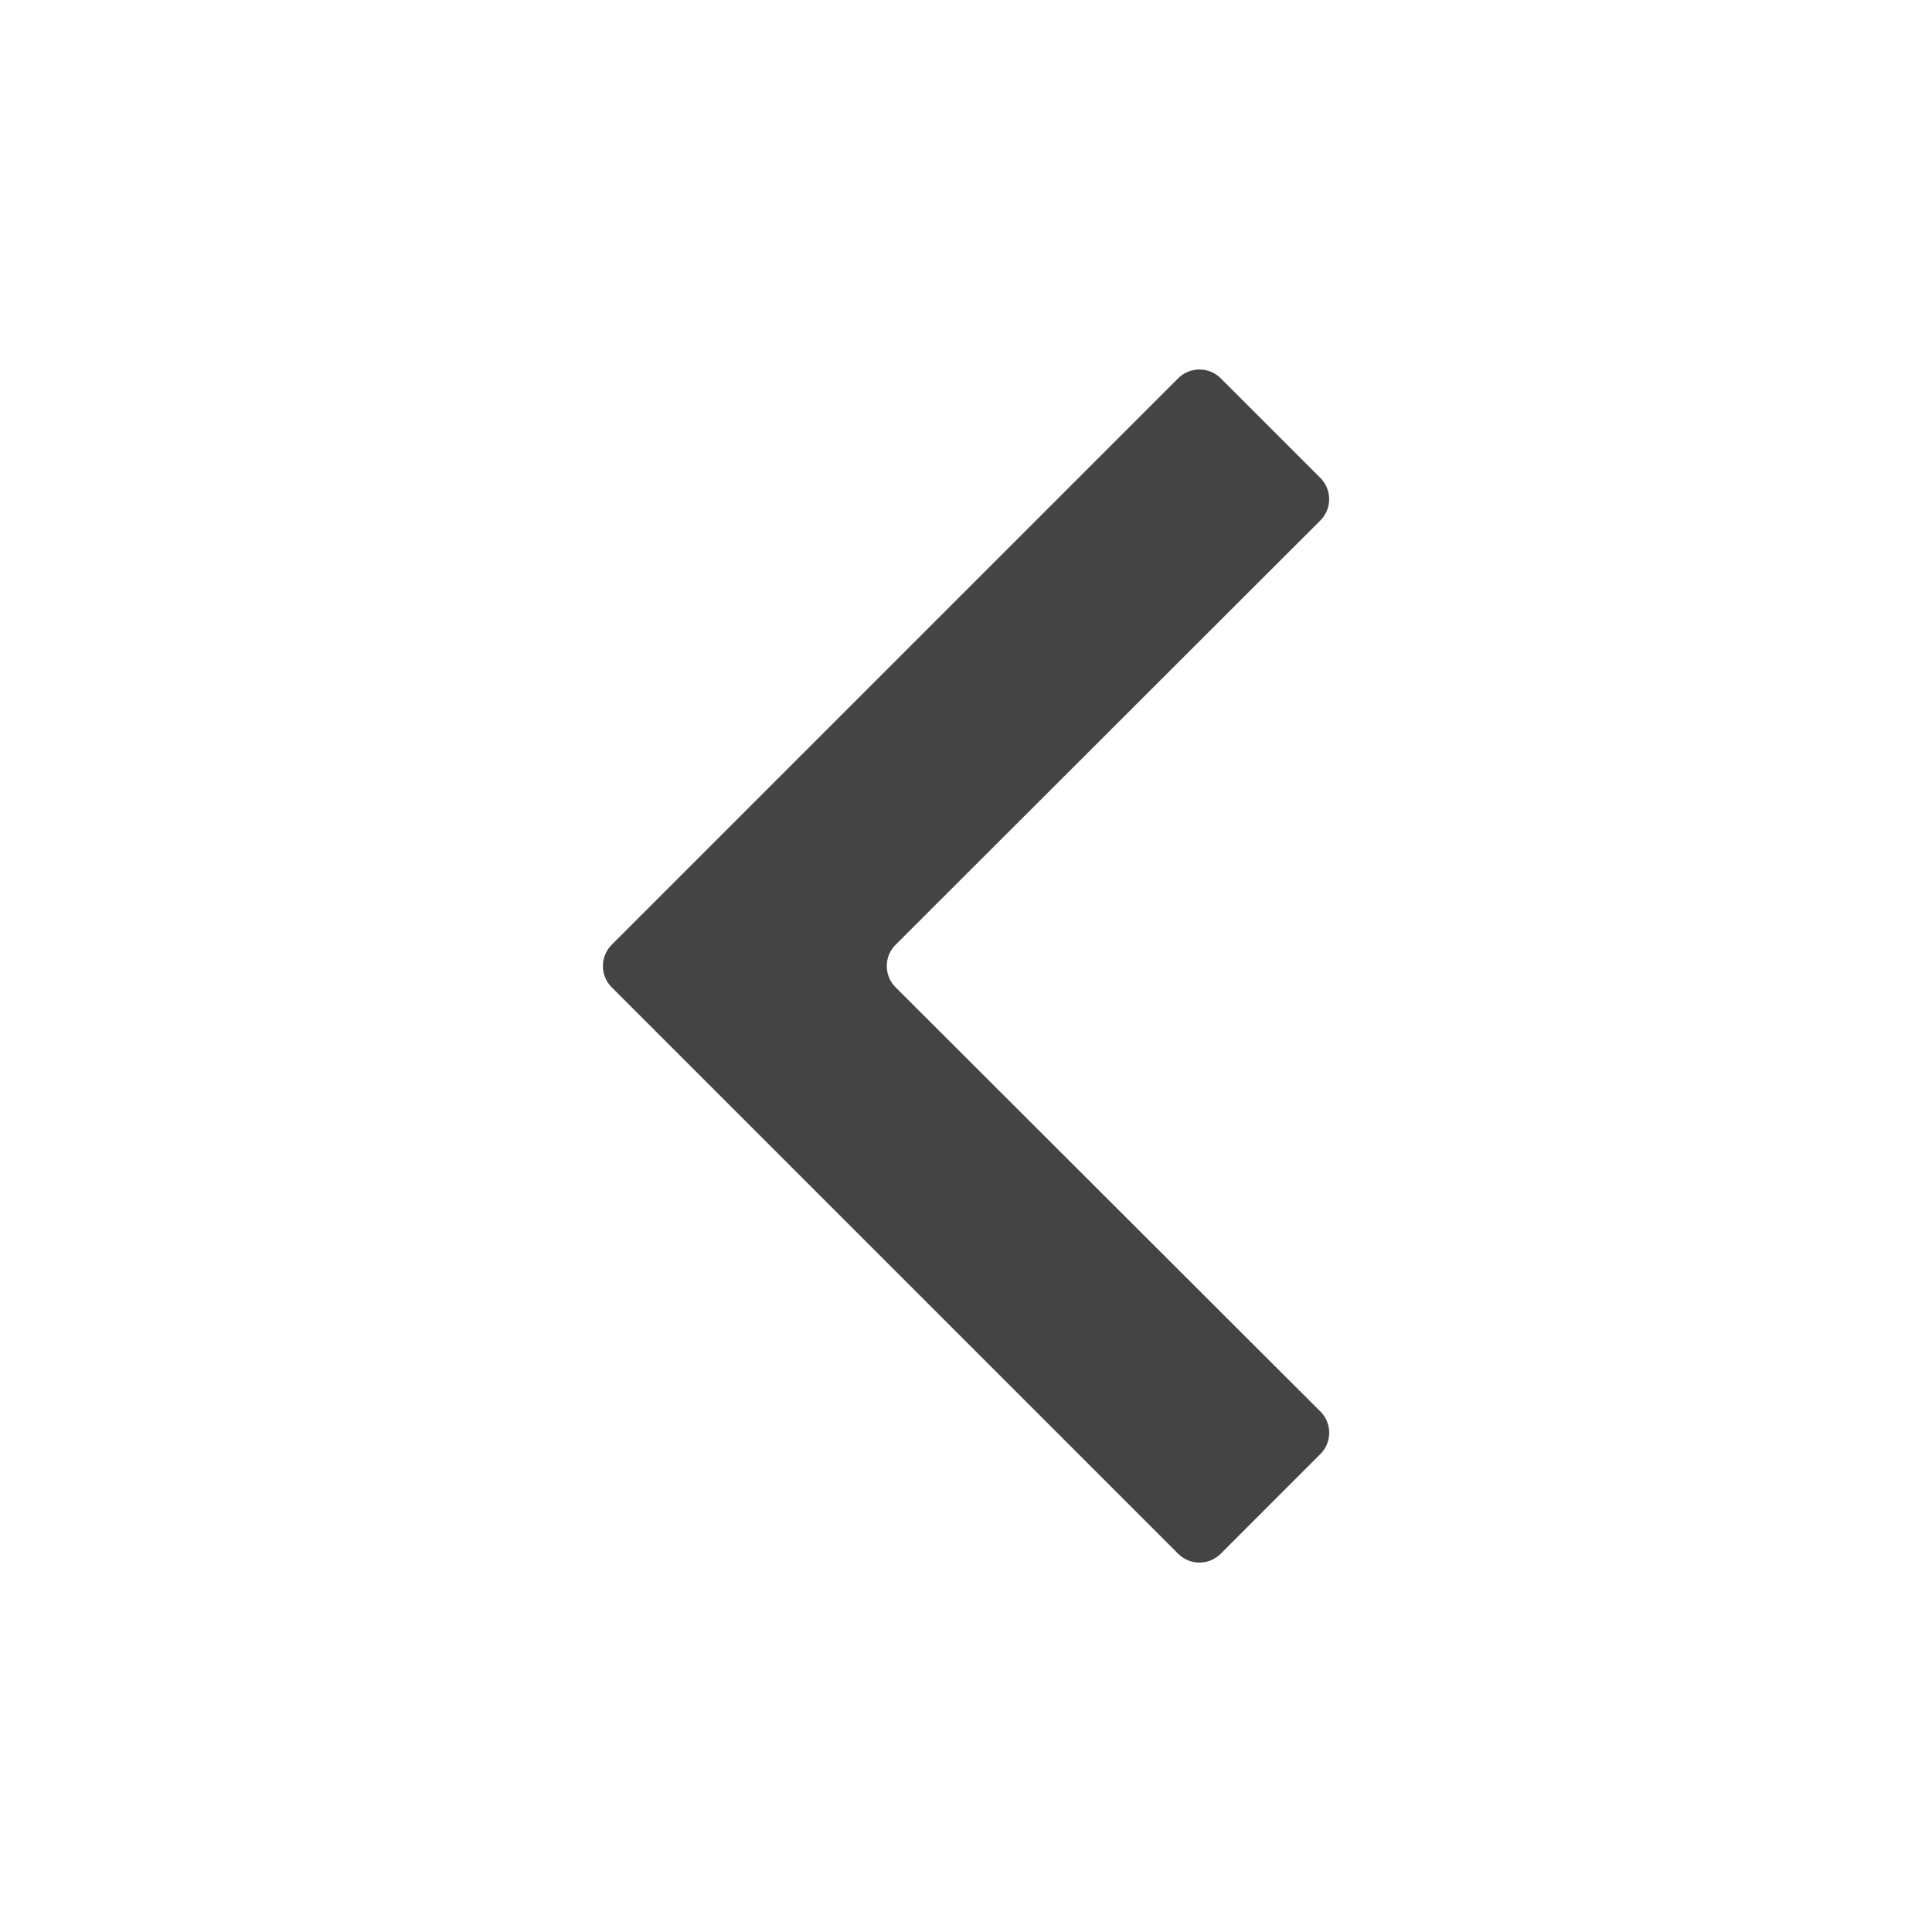 <!-- Generated by IcoMoon.io -->
<svg version="1.1" xmlns="http://www.w3.org/2000/svg" width="32" height="32" viewBox="0 0 32 32">
<title>chevron-left</title>
<path fill="#444" d="M21.869 23.378l-7.035-7.025c-0.195-0.195-0.195-0.511-0-0.705l7.035-7.027c0.195-0.195 0.195-0.51 0-0.705l-1.65-1.65c-0.195-0.195-0.51-0.195-0.705 0l-9.382 9.382c-0.195 0.195-0.195 0.51 0 0.705l9.382 9.382c0.195 0.195 0.51 0.195 0.705-0l1.651-1.652c0.195-0.195 0.194-0.51-0-0.705z"></path>
</svg>
